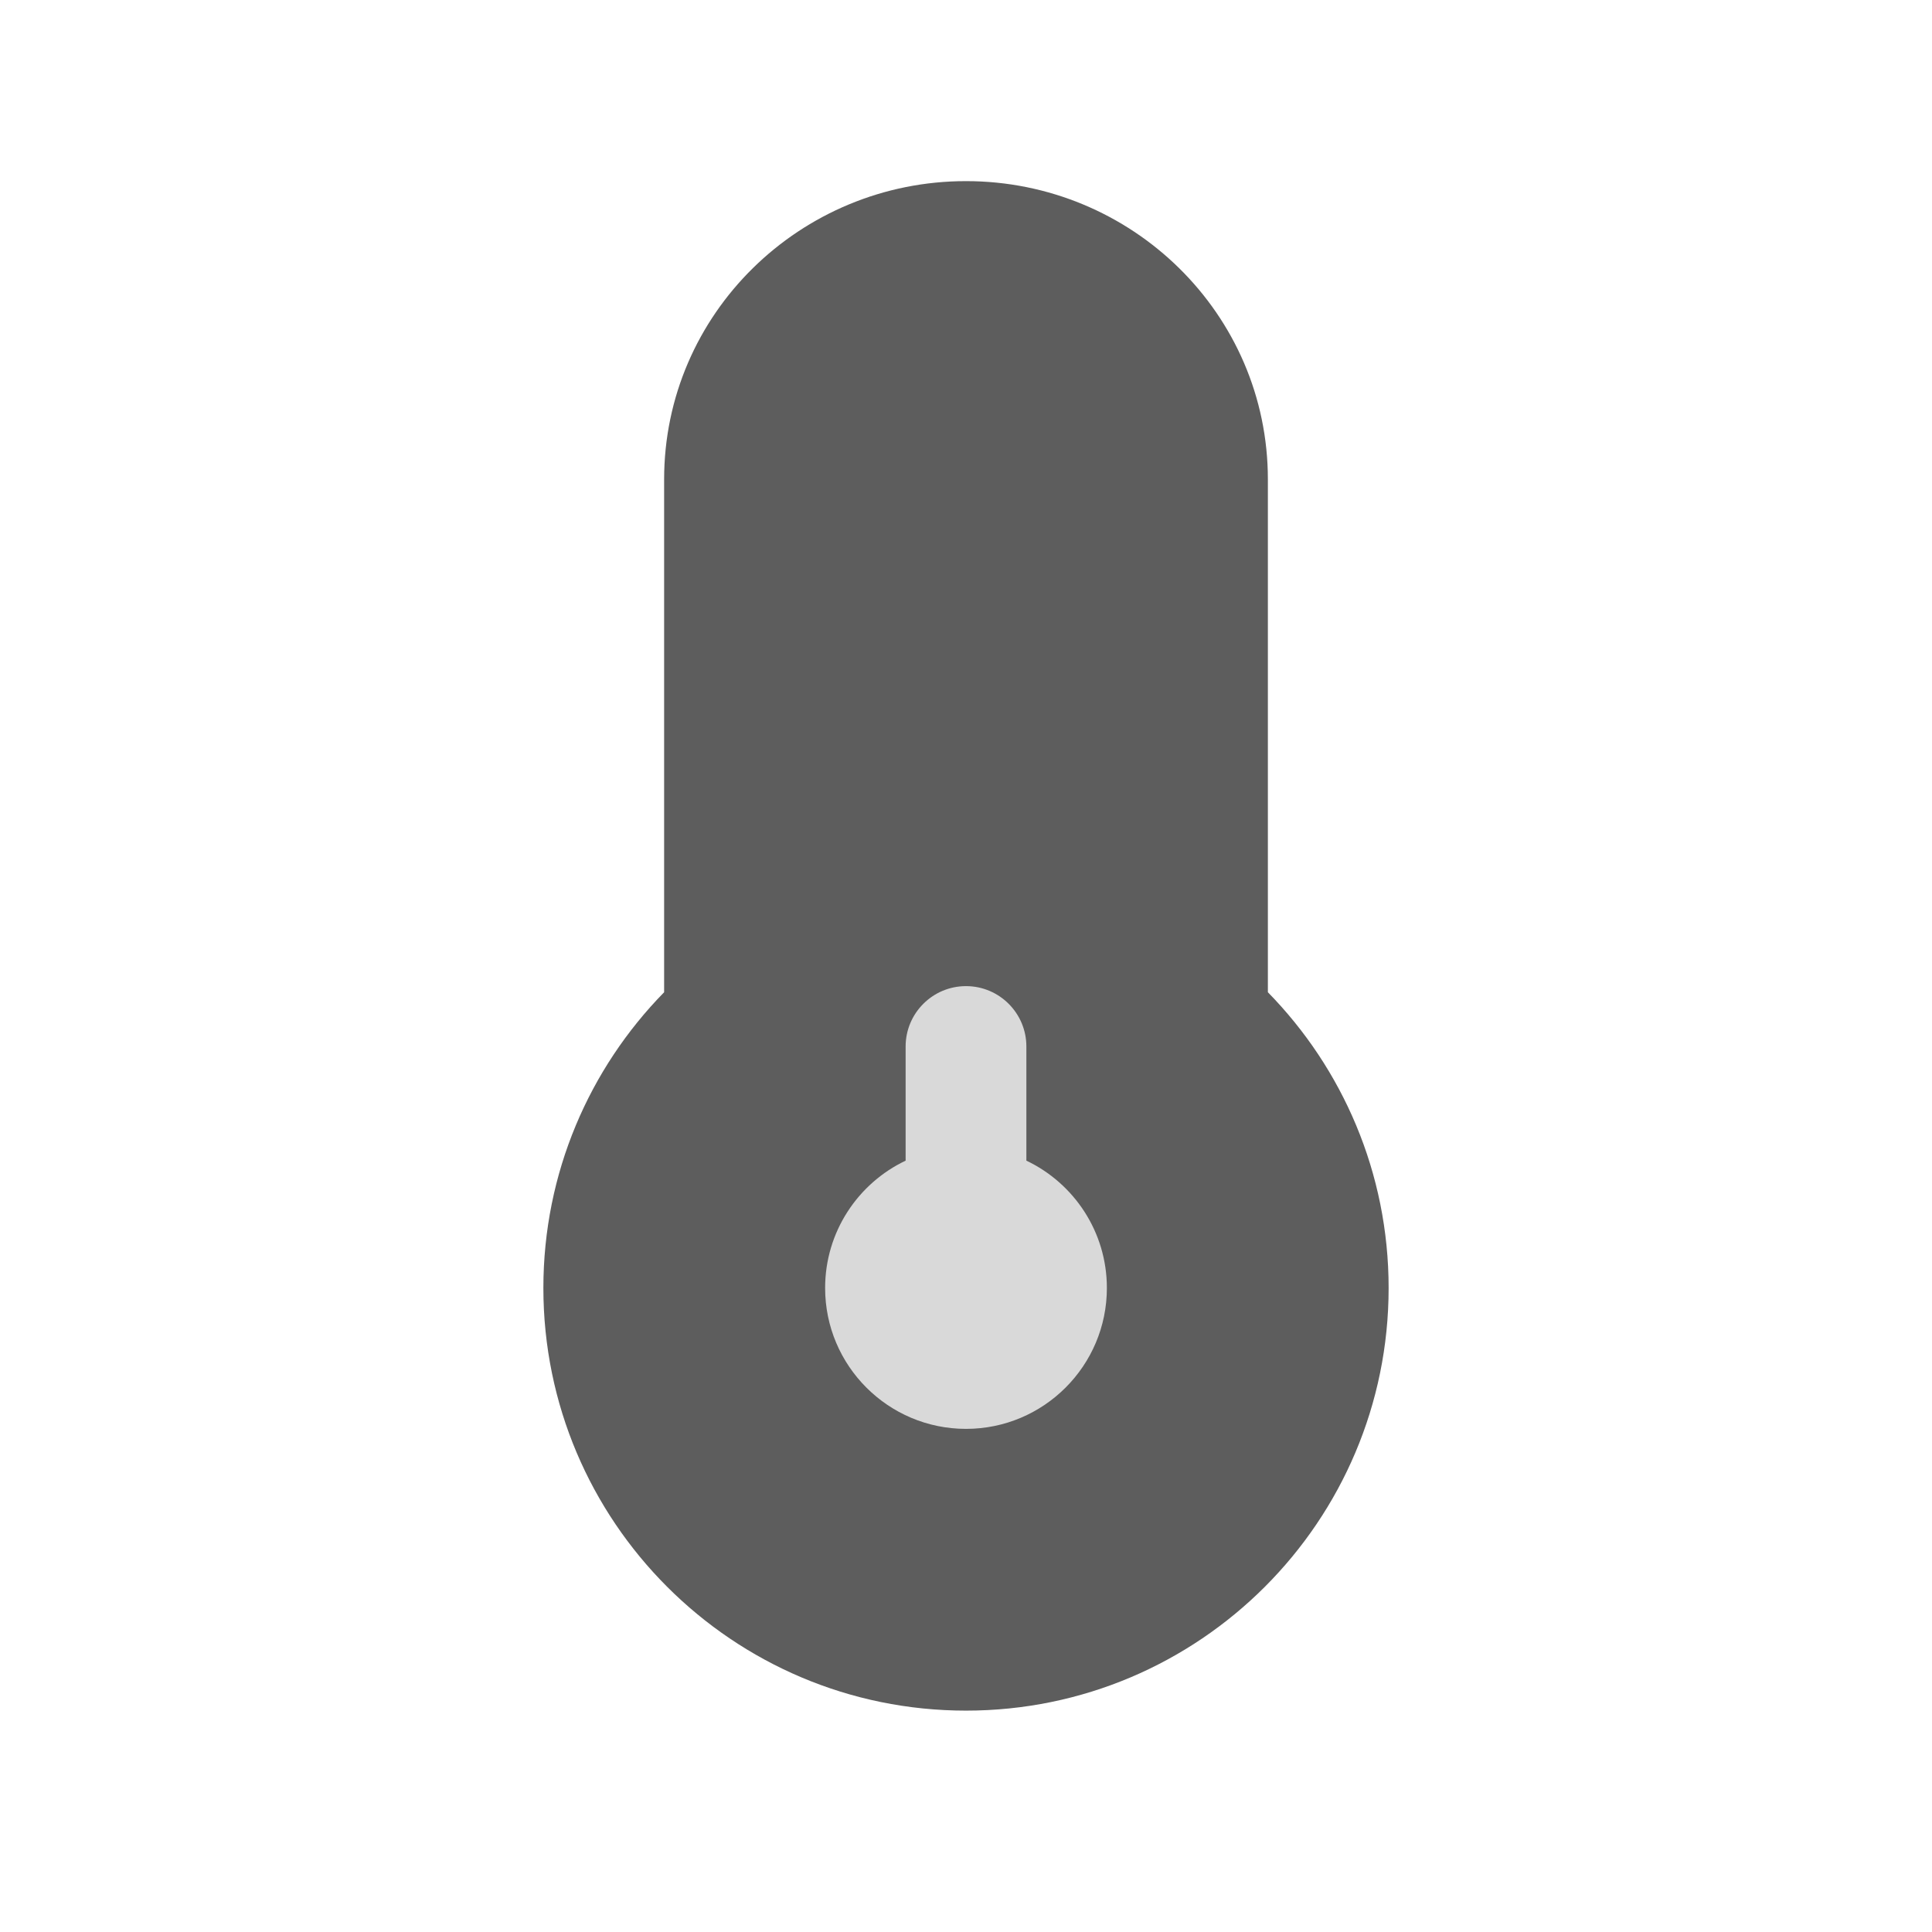 <svg width="24" height="24" viewBox="0 0 24 24" fill="none" xmlns="http://www.w3.org/2000/svg">
<path d="M12 2.25C9.94 2.25 8.25 3.898 8.25 5.955V12.326C7.323 13.272 6.75 14.569 6.75 16C6.75 18.899 9.101 21.25 12 21.25C14.899 21.25 17.25 18.899 17.25 16C17.25 14.569 16.677 13.272 15.75 12.326V5.955C15.75 3.898 14.06 2.25 12 2.25Z" fill="#5D5D5D"/>
<path d="M12.75 13C12.75 12.586 12.414 12.25 12 12.25C11.586 12.25 11.25 12.586 11.25 13V14.418C10.659 14.699 10.25 15.302 10.25 16C10.25 16.966 11.034 17.75 12 17.75C12.966 17.75 13.75 16.966 13.75 16C13.75 15.302 13.341 14.699 12.75 14.418V13Z" fill="#D9D9D9"/>
</svg>
